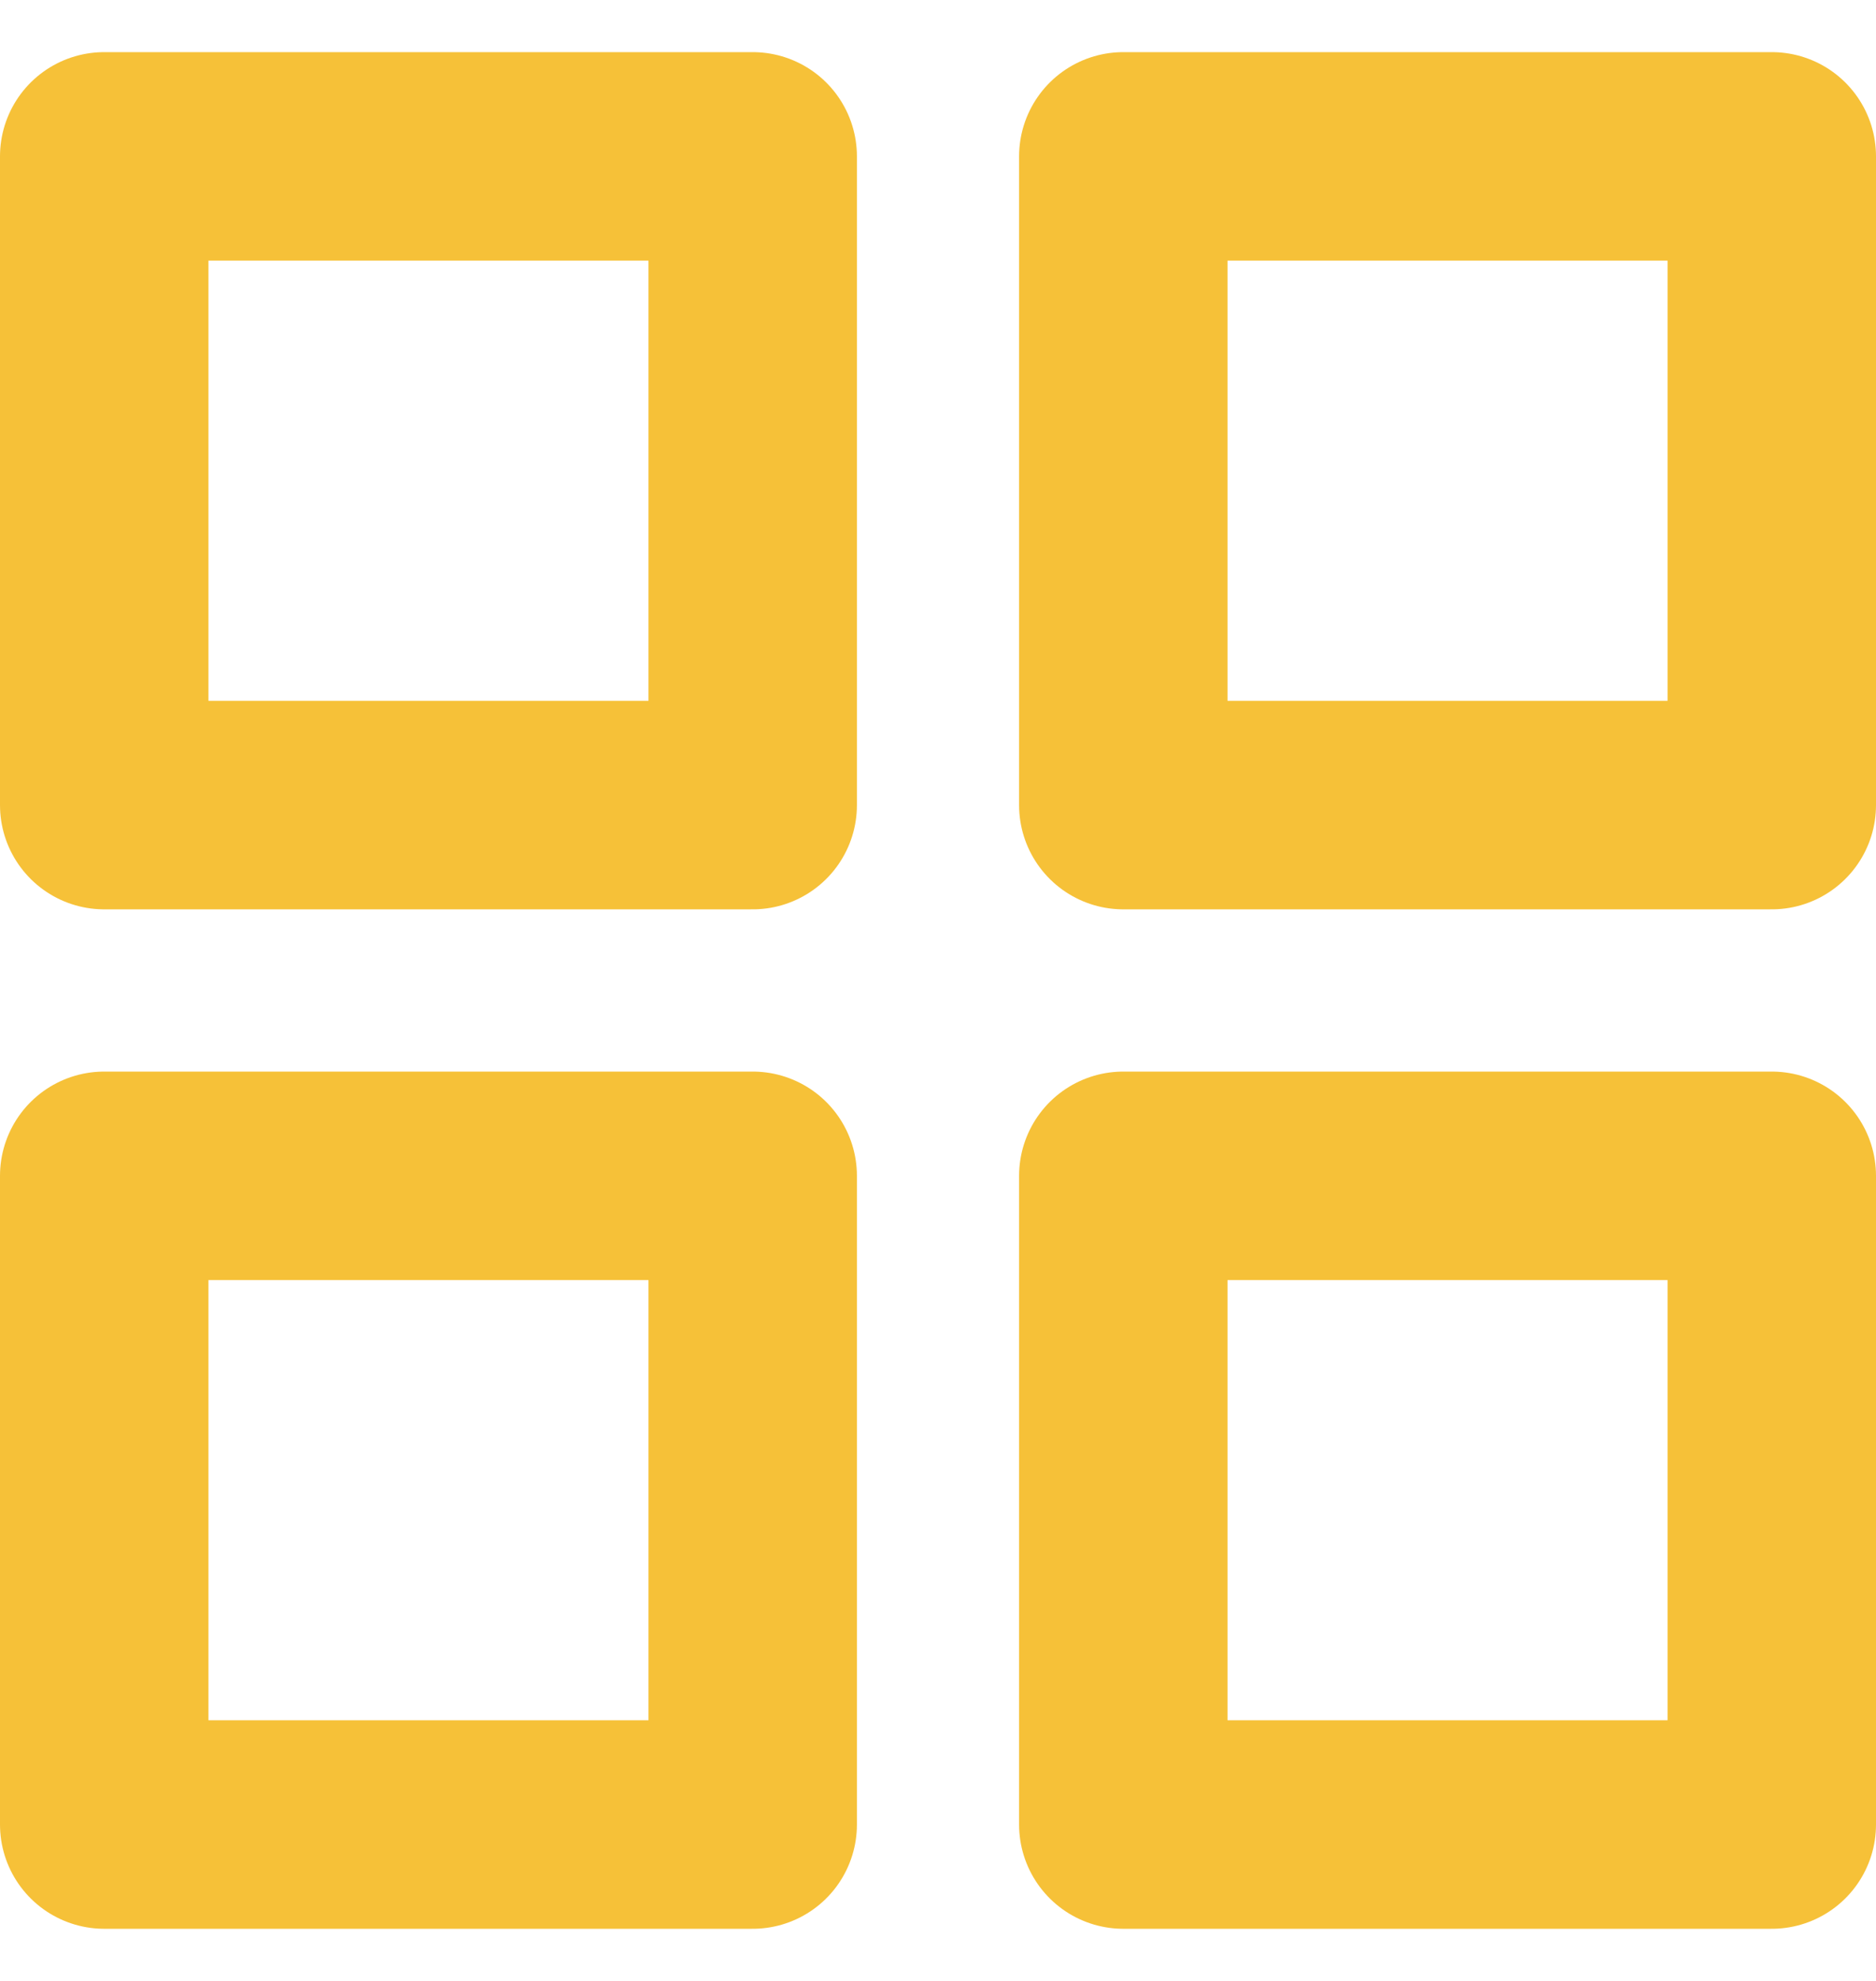 <svg width="18" height="19" viewBox="0 0 18 19" fill="none" xmlns="http://www.w3.org/2000/svg">
<path d="M7.222 1.5H1V7.722H7.222V1.5Z" stroke="#F6C138" stroke-width="2" stroke-linecap="round" stroke-linejoin="round"/>
<path d="M17 1.5H10.778V7.722H17V1.5Z" stroke="#F6C138" stroke-width="2" stroke-linecap="round" stroke-linejoin="round"/>
<path d="M17 11.278H10.778V17.5H17V11.278Z" stroke="#F6C138" stroke-width="2" stroke-linecap="round" stroke-linejoin="round"/>
<path d="M7.222 11.278H1V17.5H7.222V11.278Z" stroke="#F6C138" stroke-width="2" stroke-linecap="round" stroke-linejoin="round"/>
</svg>
